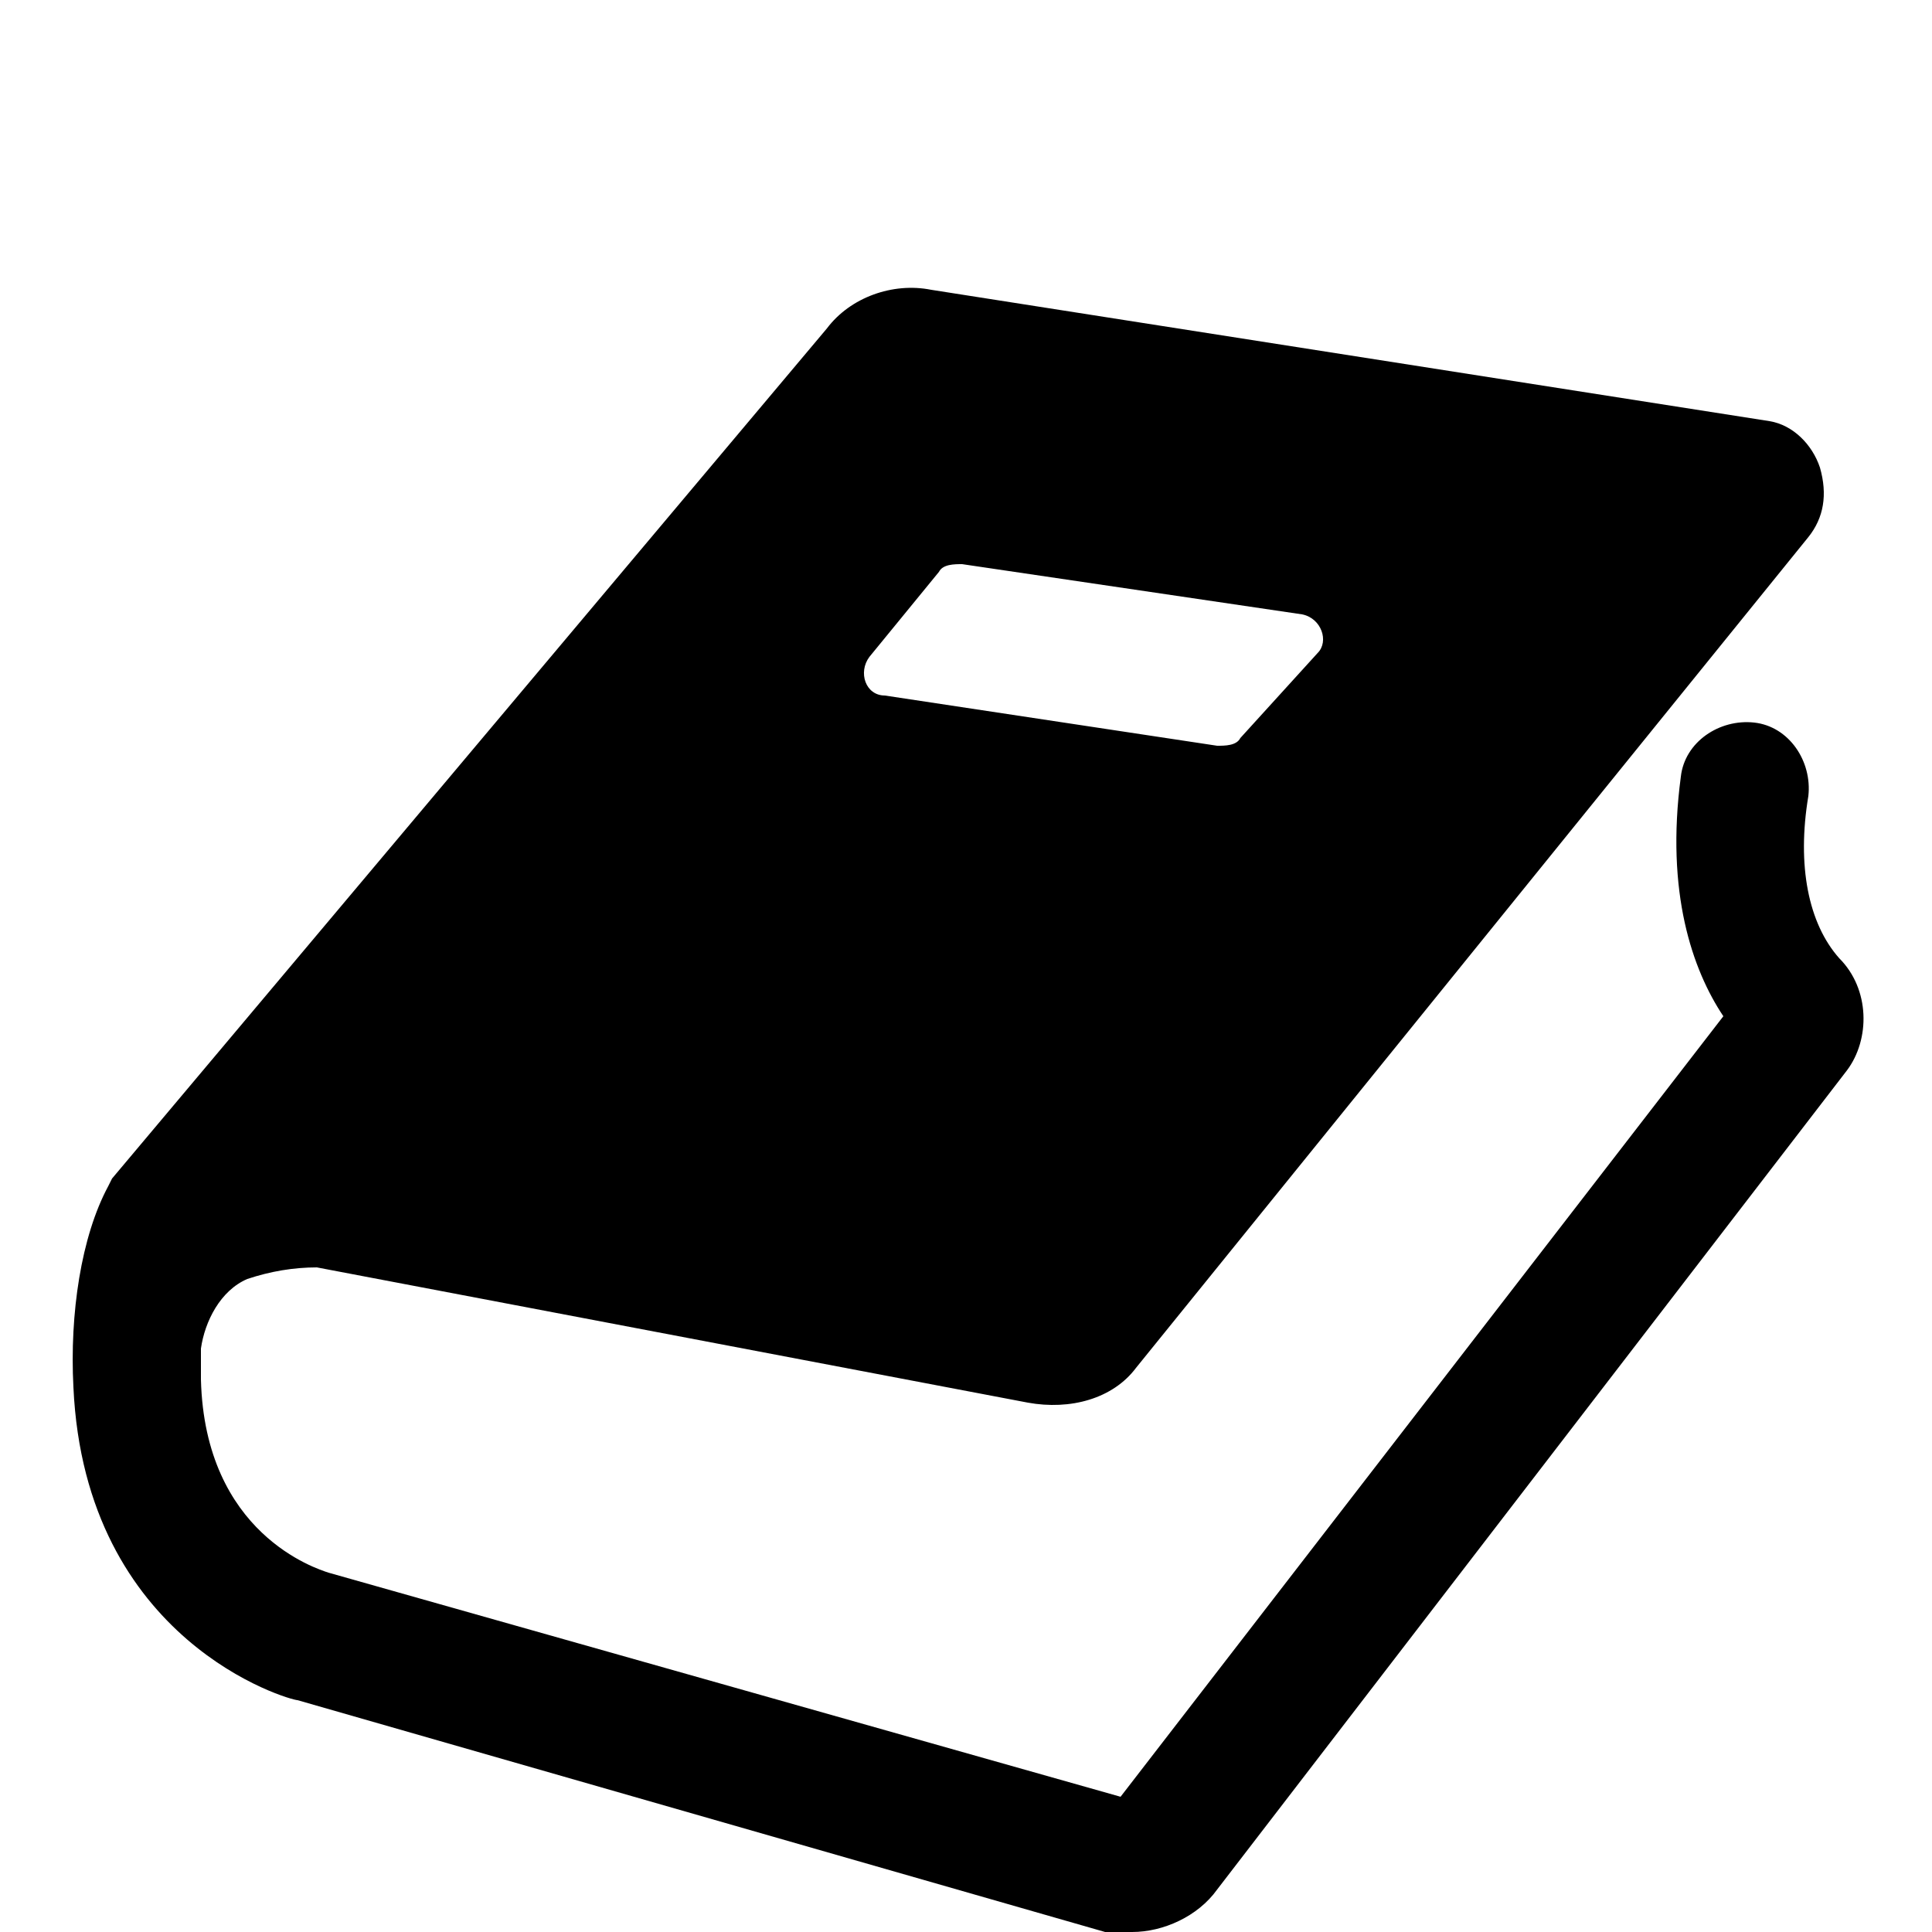 <?xml version="1.0" encoding="utf-8"?>
<!-- Generator: Adobe Illustrator 23.0.2, SVG Export Plug-In . SVG Version: 6.00 Build 0)  -->
<svg version="1.1" id="Layer_1" xmlns="http://www.w3.org/2000/svg" xmlns:xlink="http://www.w3.org/1999/xlink" x="0px" y="0px"
	 viewBox="0 0 50 50" style="enable-background:new 0 0 50 50;" xml:space="preserve">
<path d="M47.6,24.8c-0.8-0.9-1.1-2.4-0.8-4.2c0.1-0.9-0.5-1.8-1.4-1.9s-1.8,0.5-1.9,1.4c-0.4,3,0.3,5,1.1,6.2L29,46.5L8.5,40.7
	c-0.3-0.1-3.2-1-3.3-5c0-0.3,0-0.6,0-0.8c0.1-0.7,0.5-1.5,1.2-1.8c0.6-0.2,1.2-0.3,1.8-0.3l18.4,3.5c1.1,0.2,2.2-0.1,2.8-0.9
	l17.4-21.5c0.4-0.5,0.5-1.1,0.3-1.8c-0.2-0.6-0.7-1.1-1.3-1.2L24.1,7.5c-1-0.2-2.1,0.2-2.7,1l-18.5,22l-0.1,0.2
	c-0.7,1.3-1,3.3-0.9,5.2C2.2,42.5,7.5,44,7.7,44l20.9,6c0.2,0,0.4,0,0.7,0c0.8,0,1.7-0.4,2.2-1.1l16.3-21.2
	C48.4,26.9,48.4,25.6,47.6,24.8z M22.5,17l1.8-2.2c0.1-0.2,0.4-0.2,0.6-0.2l8.8,1.3c0.5,0.1,0.7,0.7,0.4,1l-2,2.2
	c-0.1,0.2-0.4,0.2-0.6,0.2L22.9,18C22.4,18,22.2,17.4,22.5,17z"/>
</svg>
